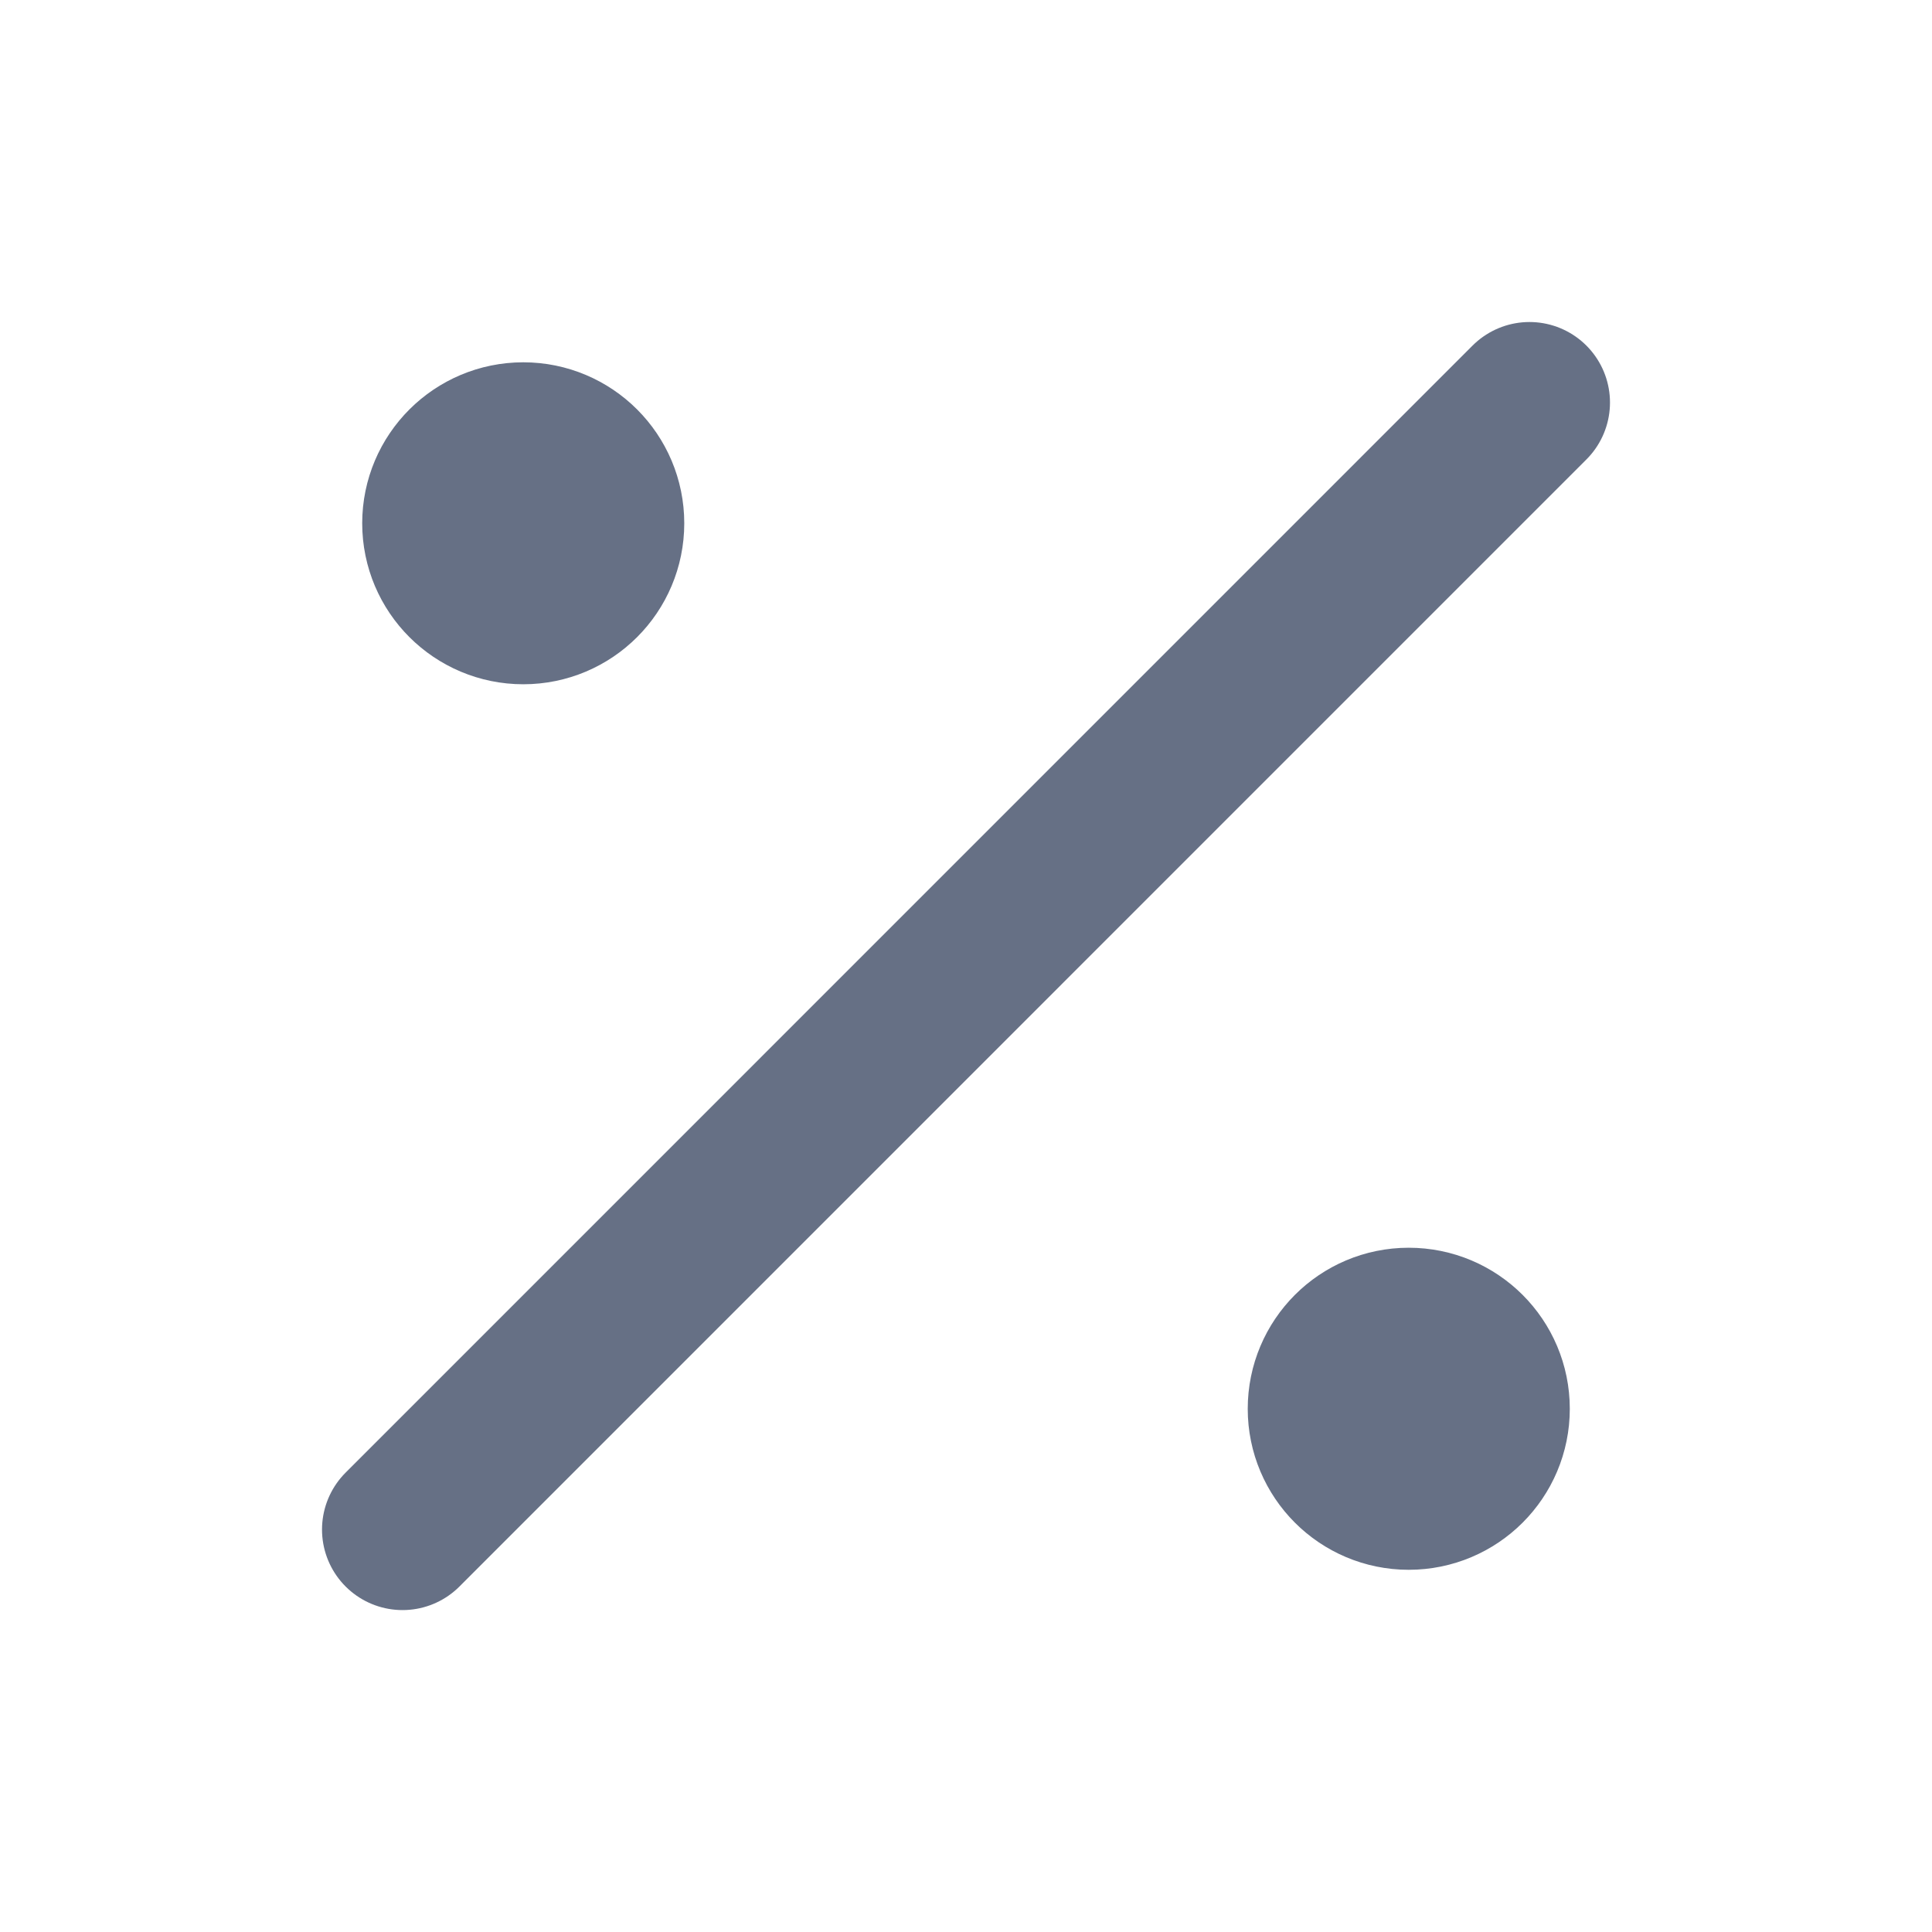 <svg width="20" height="20" viewBox="0 0 20 20" fill="none" xmlns="http://www.w3.org/2000/svg">
<path d="M15.833 4.167L4.167 15.834M6.25 5.417C6.25 5.877 5.877 6.25 5.417 6.25C4.957 6.25 4.583 5.877 4.583 5.417C4.583 4.957 4.957 4.584 5.417 4.584C5.877 4.584 6.25 4.957 6.25 5.417ZM15.417 14.584C15.417 15.044 15.044 15.417 14.583 15.417C14.123 15.417 13.75 15.044 13.75 14.584C13.75 14.123 14.123 13.75 14.583 13.75C15.044 13.75 15.417 14.123 15.417 14.584Z" stroke="#667085" stroke-width="1.667" stroke-linecap="round" stroke-linejoin="round"/>
</svg>
